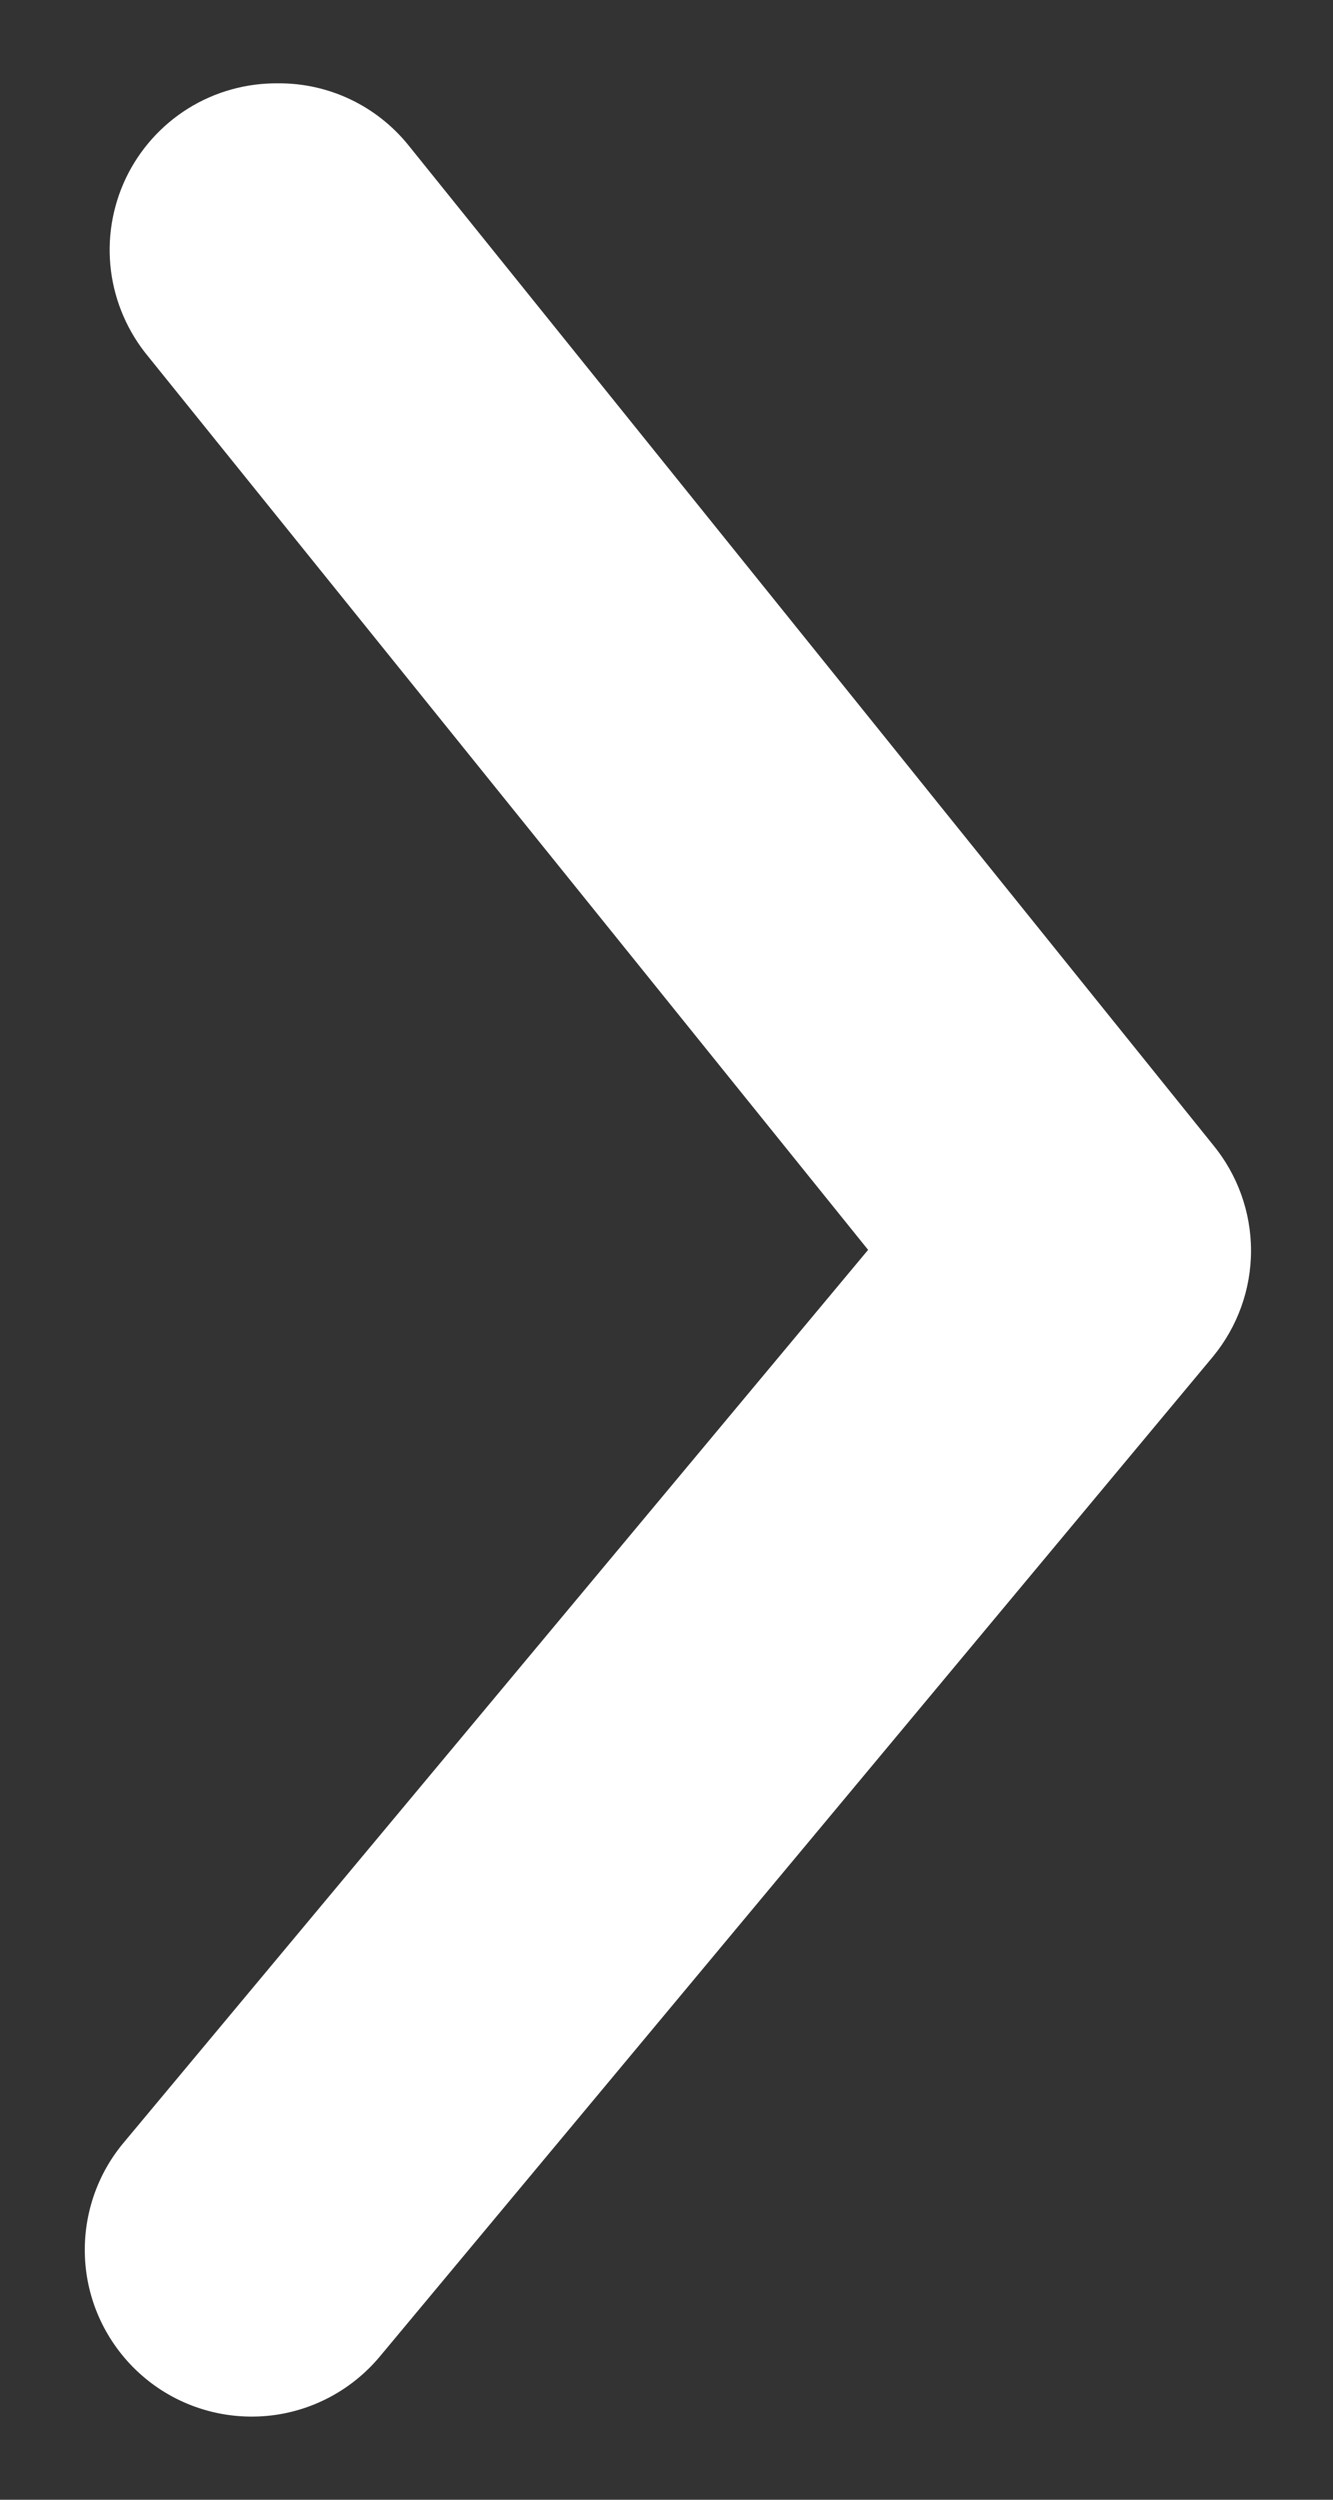 <svg width="8" height="15" viewBox="0 0 8 15" fill="none" xmlns="http://www.w3.org/2000/svg">
<rect x="0" y="0" width="8" height="15" fill="#333333" stroke="none"/>
<path d="M1.67 0.5C1.819 0.499 1.967 0.532 2.102 0.596C2.237 0.66 2.356 0.754 2.45 0.87L7.28 6.87C7.427 7.049 7.508 7.273 7.508 7.505C7.508 7.737 7.427 7.961 7.28 8.14L2.28 14.14C2.11 14.344 1.866 14.473 1.602 14.497C1.338 14.521 1.074 14.44 0.87 14.27C0.666 14.1 0.537 13.856 0.513 13.592C0.489 13.328 0.57 13.064 0.74 12.86L5.21 7.5L0.89 2.14C0.768 1.993 0.69 1.814 0.666 1.625C0.642 1.435 0.673 1.243 0.755 1.07C0.837 0.898 0.967 0.752 1.129 0.651C1.291 0.55 1.479 0.498 1.67 0.5Z" fill="white"/>
</svg>
